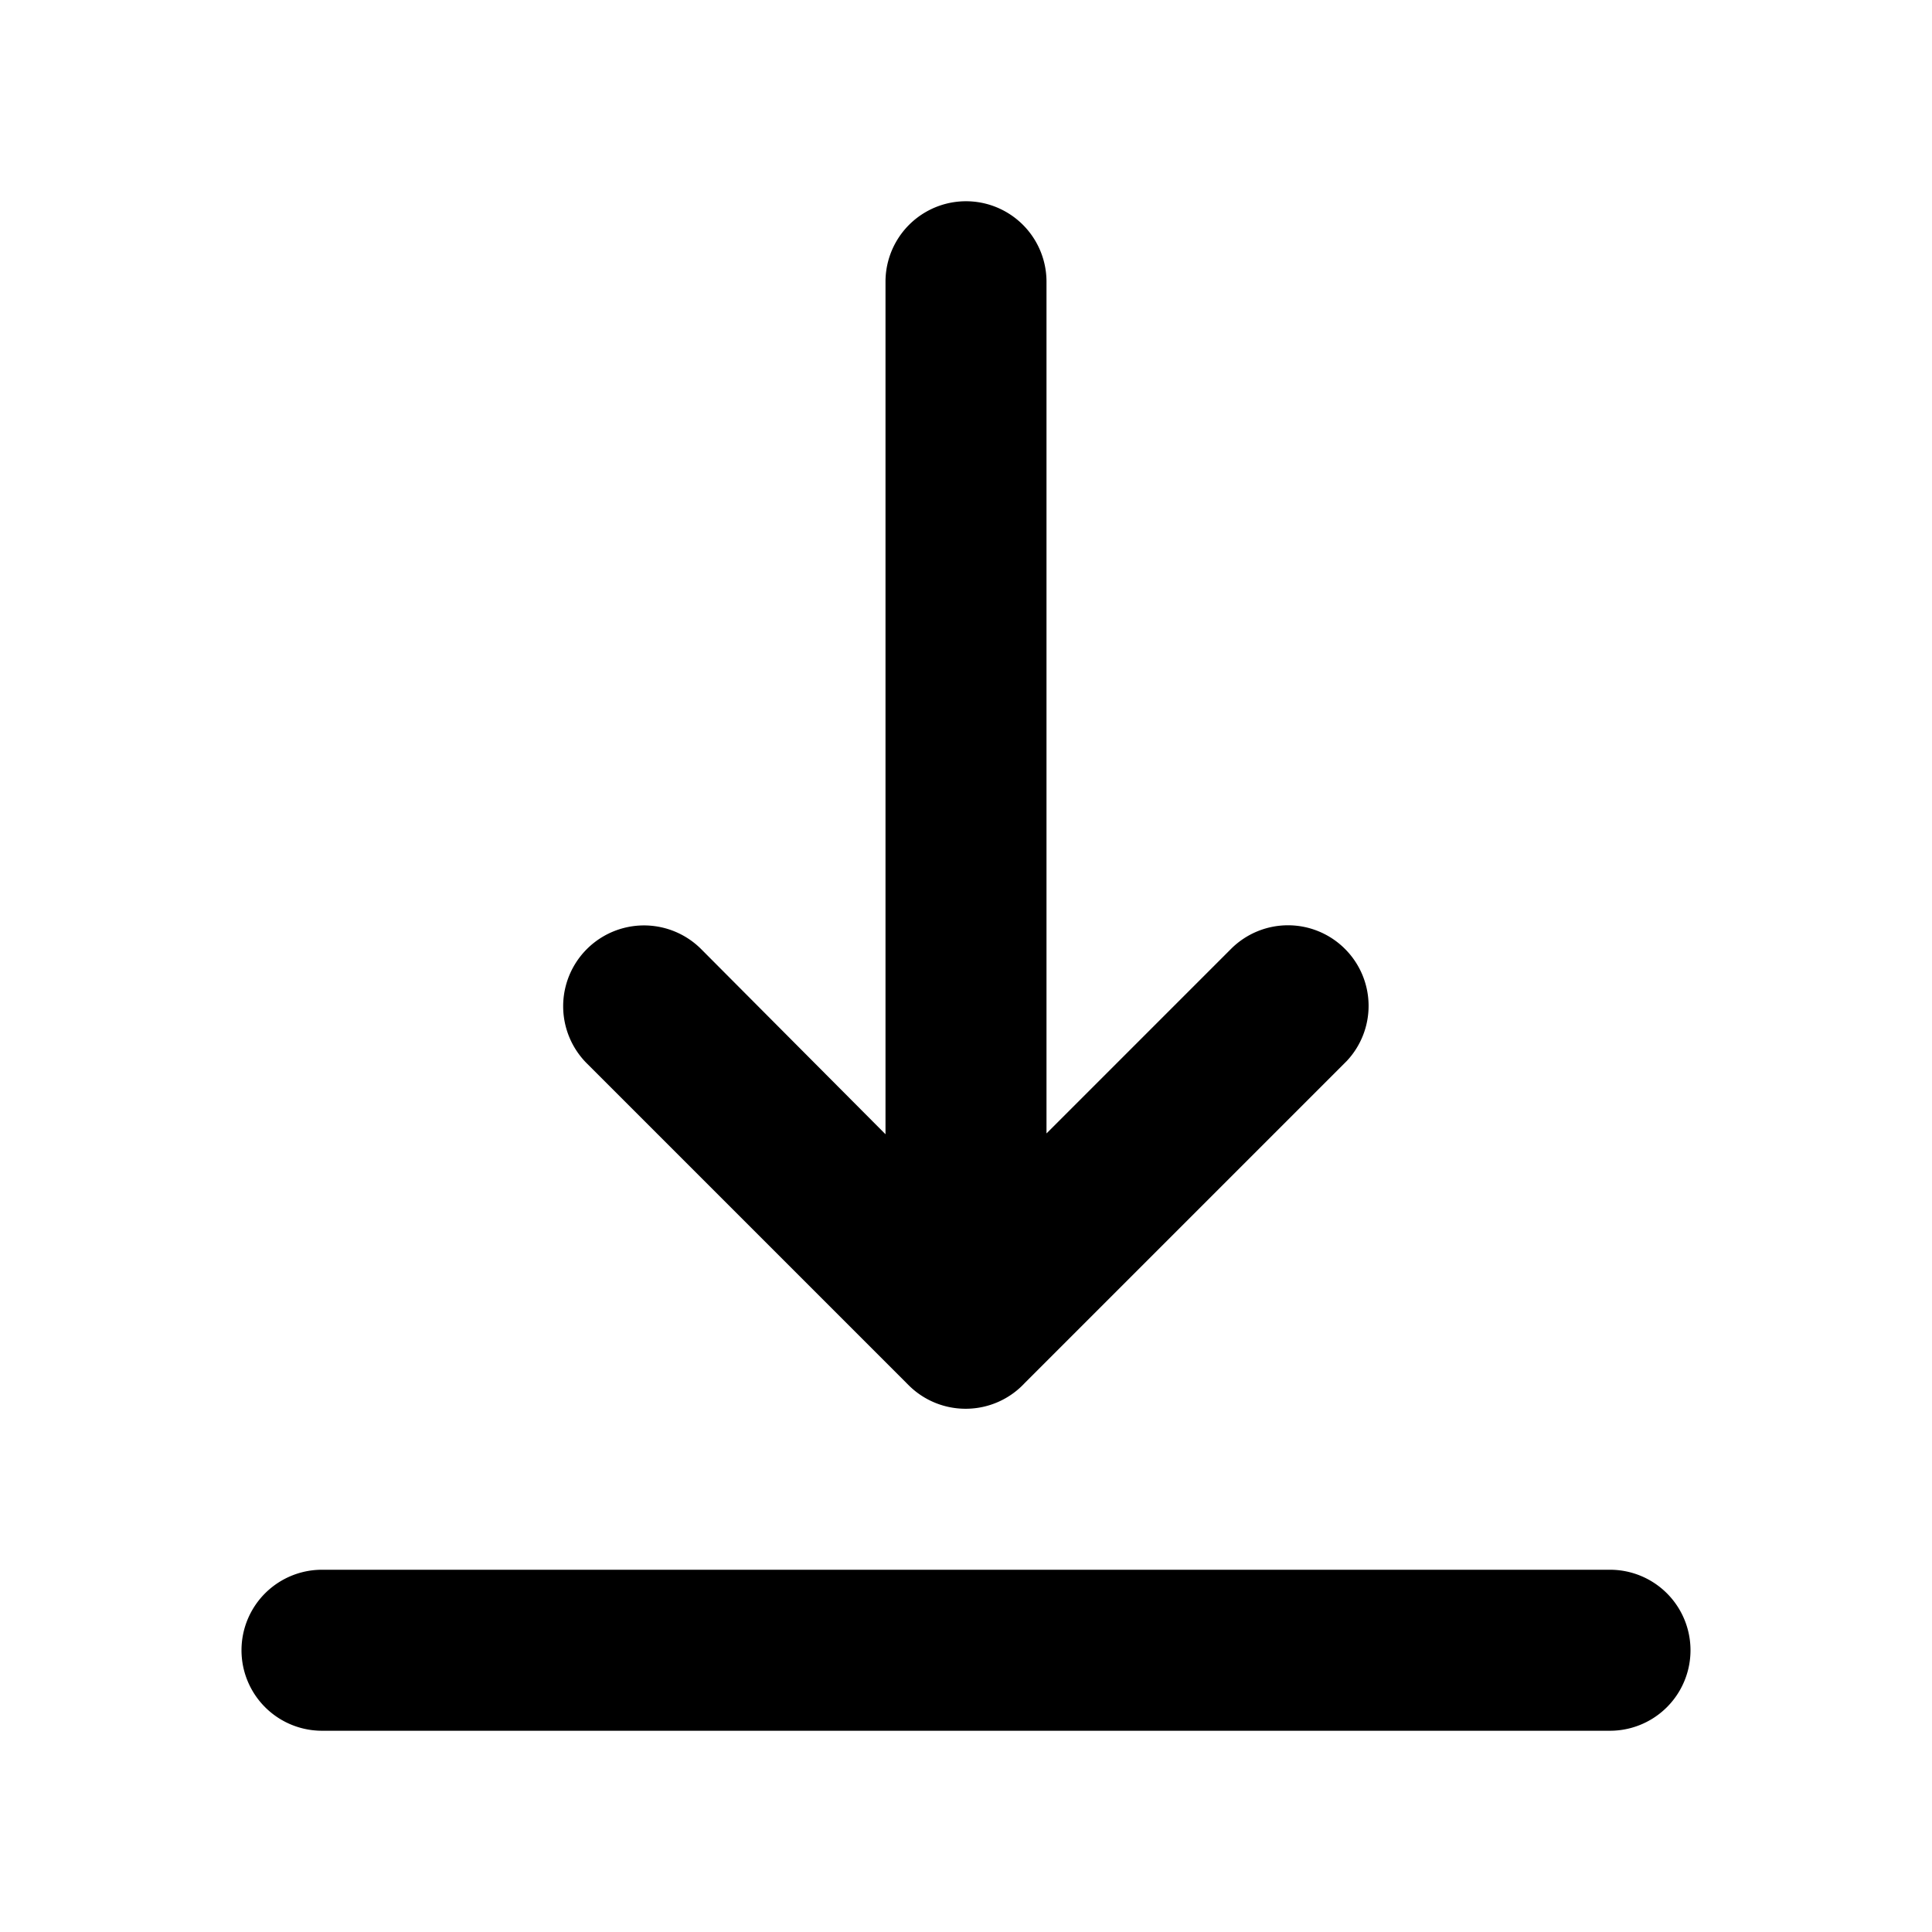 <svg xmlns="http://www.w3.org/2000/svg" viewBox="0 0 24 24"><defs><style>.cls-1{fill:#000000;}.cls-2{fill:none;}</style></defs><g id="Layer_1" data-name="Layer 1"><path class="cls-1" d="M20,21.5H4a1,1,0,0,1,0-2H20a1,1,0,0,1,0,2Zm-3.29-9.71a1,1,0,0,0-1.42,0L13,14.08V3.5a1,1,0,0,0-2,0V14.09l-2.29-2.3a1,1,0,1,0-1.42,1.42l4,4a1,1,0,0,0,.71.29h0a1,1,0,0,0,.73-.32l4-4A1,1,0,0,0,16.71,11.79Z"/></g><g id="transparent_bounding_box" data-name="transparent bounding box"><rect class="cls-2" width="24" height="24"/></g></svg>